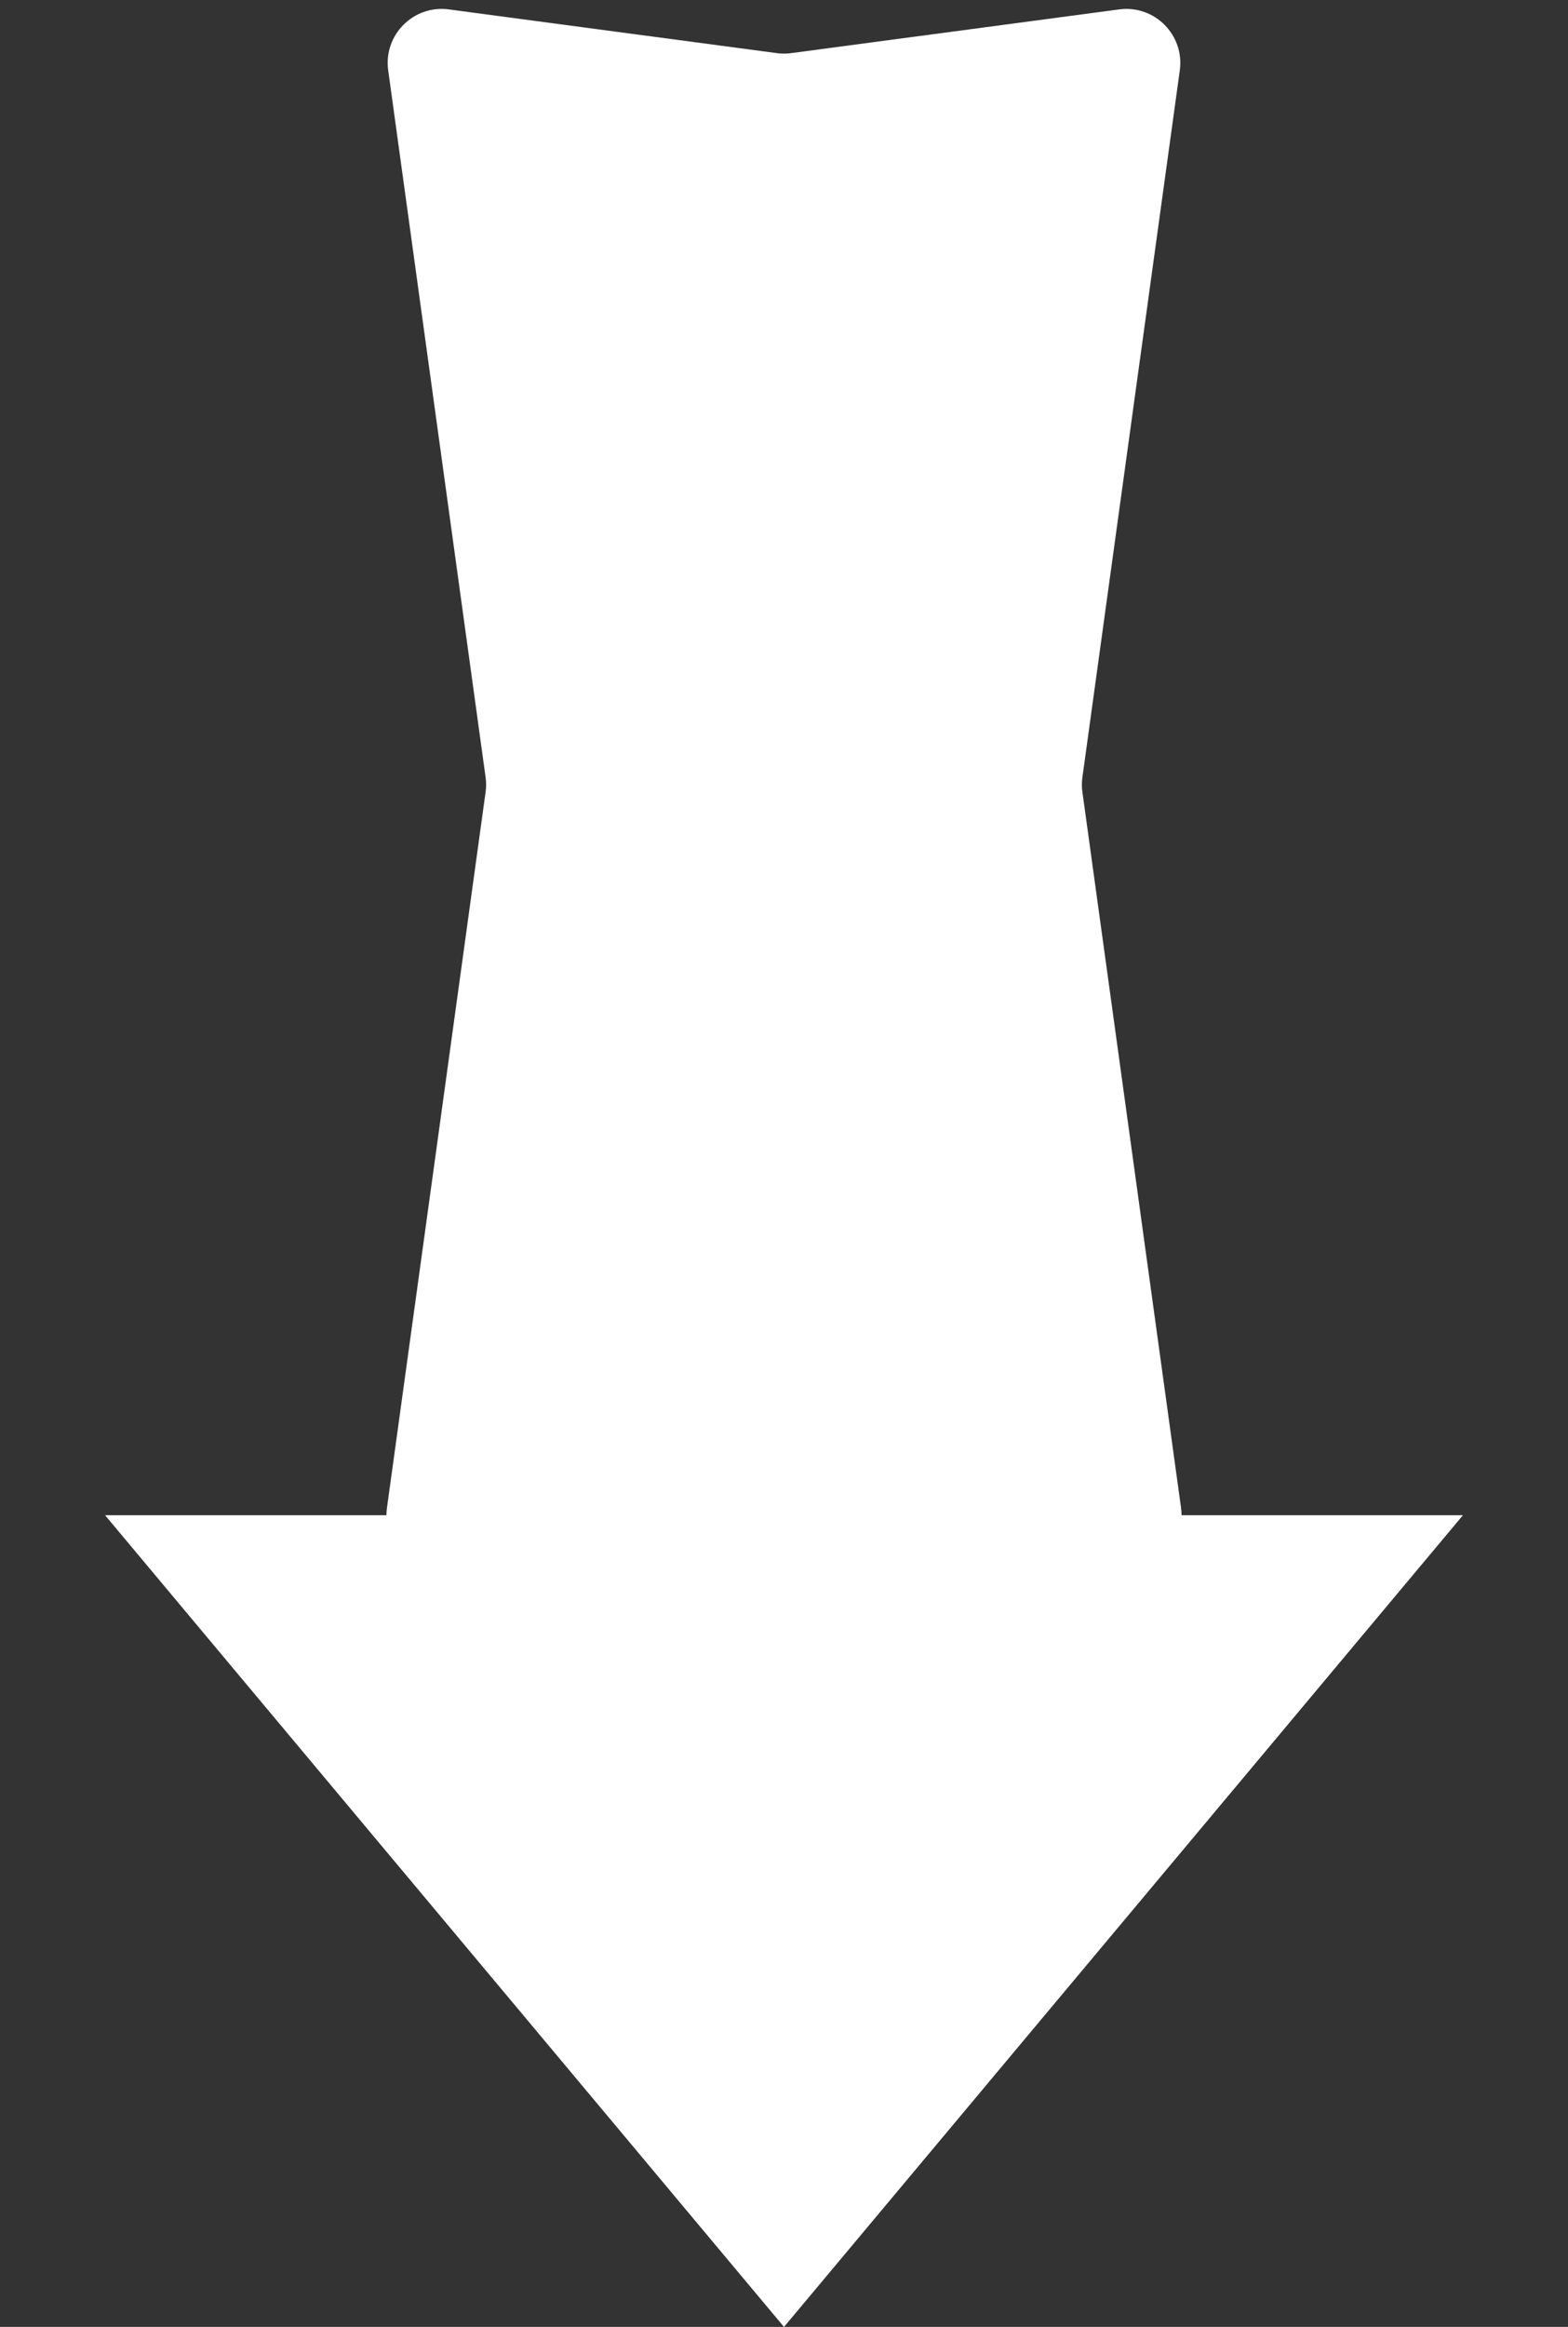<svg width="29" height="43" viewBox="0 0 29 43" fill="none" xmlns="http://www.w3.org/2000/svg">
<rect x="0" y="0" width="29" height="43" fill="#333333" stroke="none"/>
<path d="M7.18 1.302C7.089 0.647 7.647 0.086 8.302 0.174L14.368 0.982C14.456 0.994 14.544 0.994 14.632 0.982L20.698 0.174C21.353 0.086 21.911 0.647 21.82 1.302L20.019 14.363C20.006 14.454 20.006 14.546 20.019 14.637L21.843 27.863C21.926 28.464 21.459 29 20.853 29H8.147C7.541 29 7.074 28.464 7.157 27.863L8.981 14.637C8.994 14.546 8.994 14.454 8.981 14.363L7.18 1.302Z" fill="white"/>
<path d="M14.5 43L1.943 28L27.057 28L14.5 43Z" fill="white"/>
</svg>
